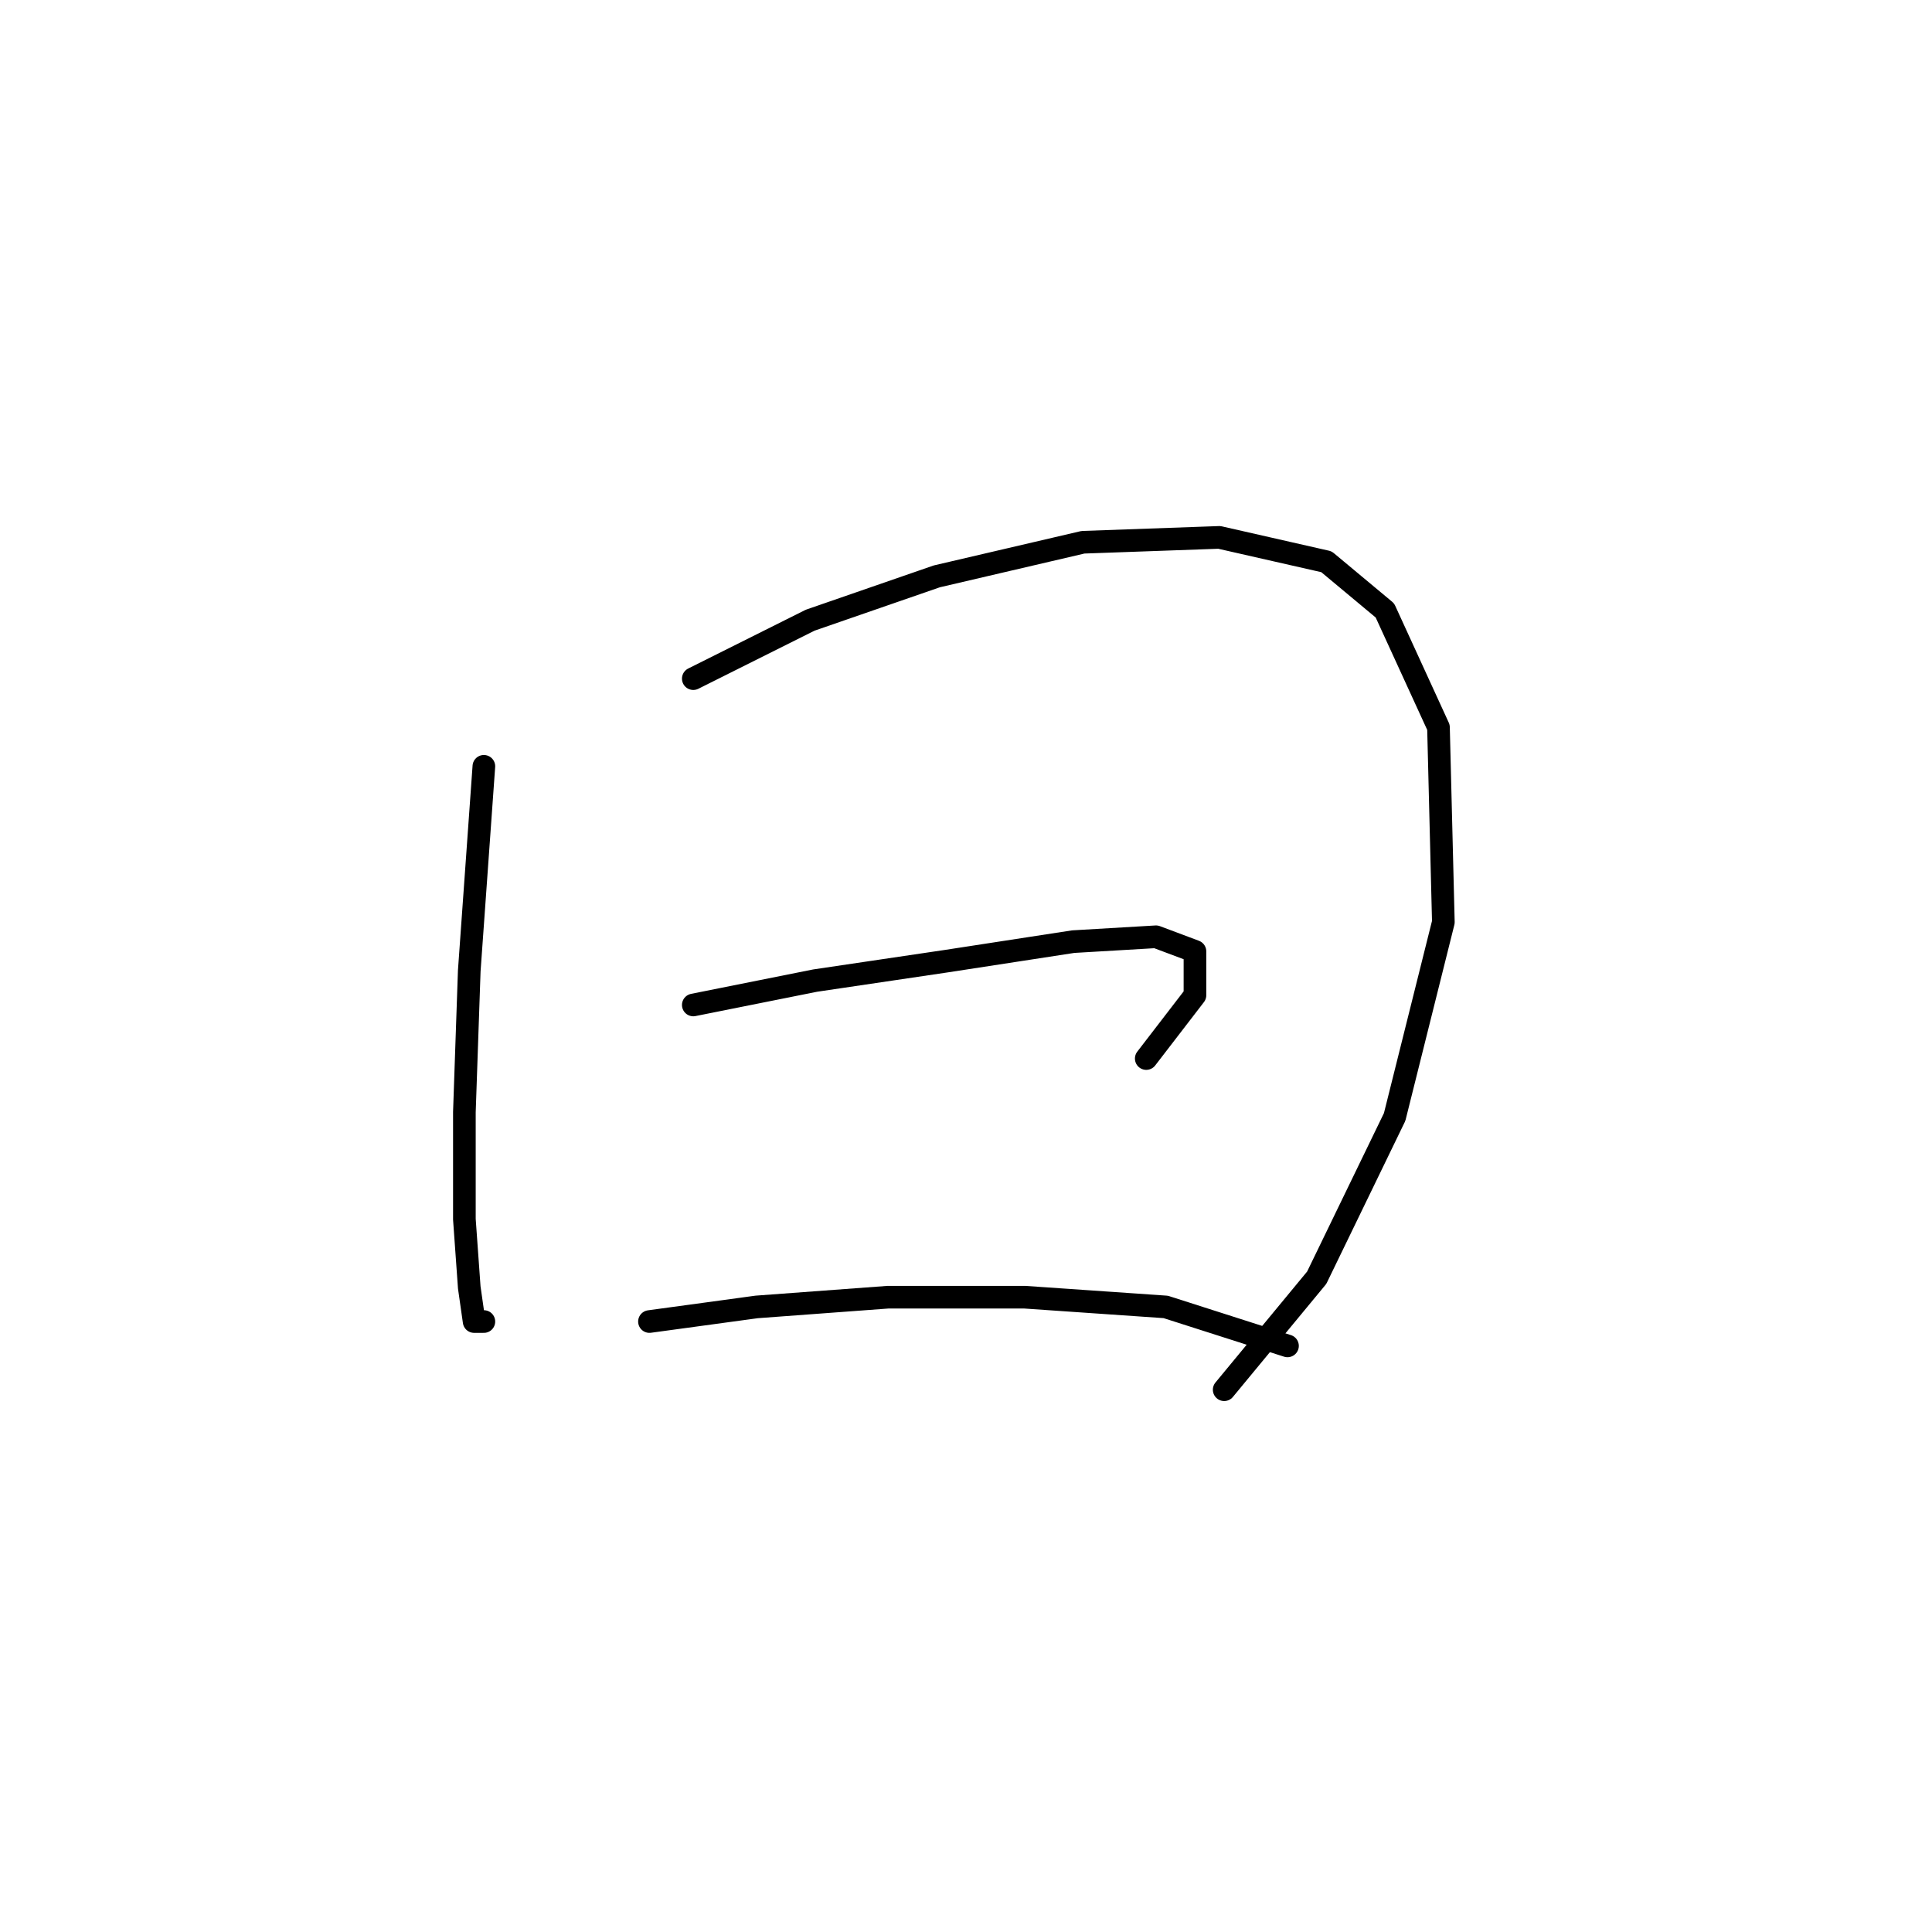 <?xml version="1.0" standalone="no"?>
    <svg width="256" height="256" xmlns="http://www.w3.org/2000/svg" version="1.1">
    <polyline stroke="black" stroke-width="3" stroke-linecap="round" fill="transparent" stroke-linejoin="round" points="64.115 101.54 62.179 128.645 61.533 147.361 61.533 161.559 62.179 170.594 62.824 175.111 64.115 175.111 64.115 175.111 " />
        <polyline stroke="black" stroke-width="3" stroke-linecap="round" fill="transparent" stroke-linejoin="round" points="91.865 89.923 107.354 82.179 124.134 76.37 143.495 71.853 161.565 71.207 175.763 74.434 183.507 80.888 190.606 96.377 191.252 122.191 184.798 148.006 174.472 169.303 162.21 184.146 162.21 184.146 " />
        <polyline stroke="black" stroke-width="3" stroke-linecap="round" fill="transparent" stroke-linejoin="round" points="91.865 133.163 108 129.936 125.424 127.354 142.204 124.773 153.175 124.127 158.338 126.063 158.338 131.872 151.884 140.262 151.884 140.262 " />
        <polyline stroke="black" stroke-width="3" stroke-linecap="round" fill="transparent" stroke-linejoin="round" points="86.057 175.111 100.255 173.175 117.68 171.884 135.75 171.884 154.466 173.175 170.6 178.338 170.6 178.338 " />
        </svg>
